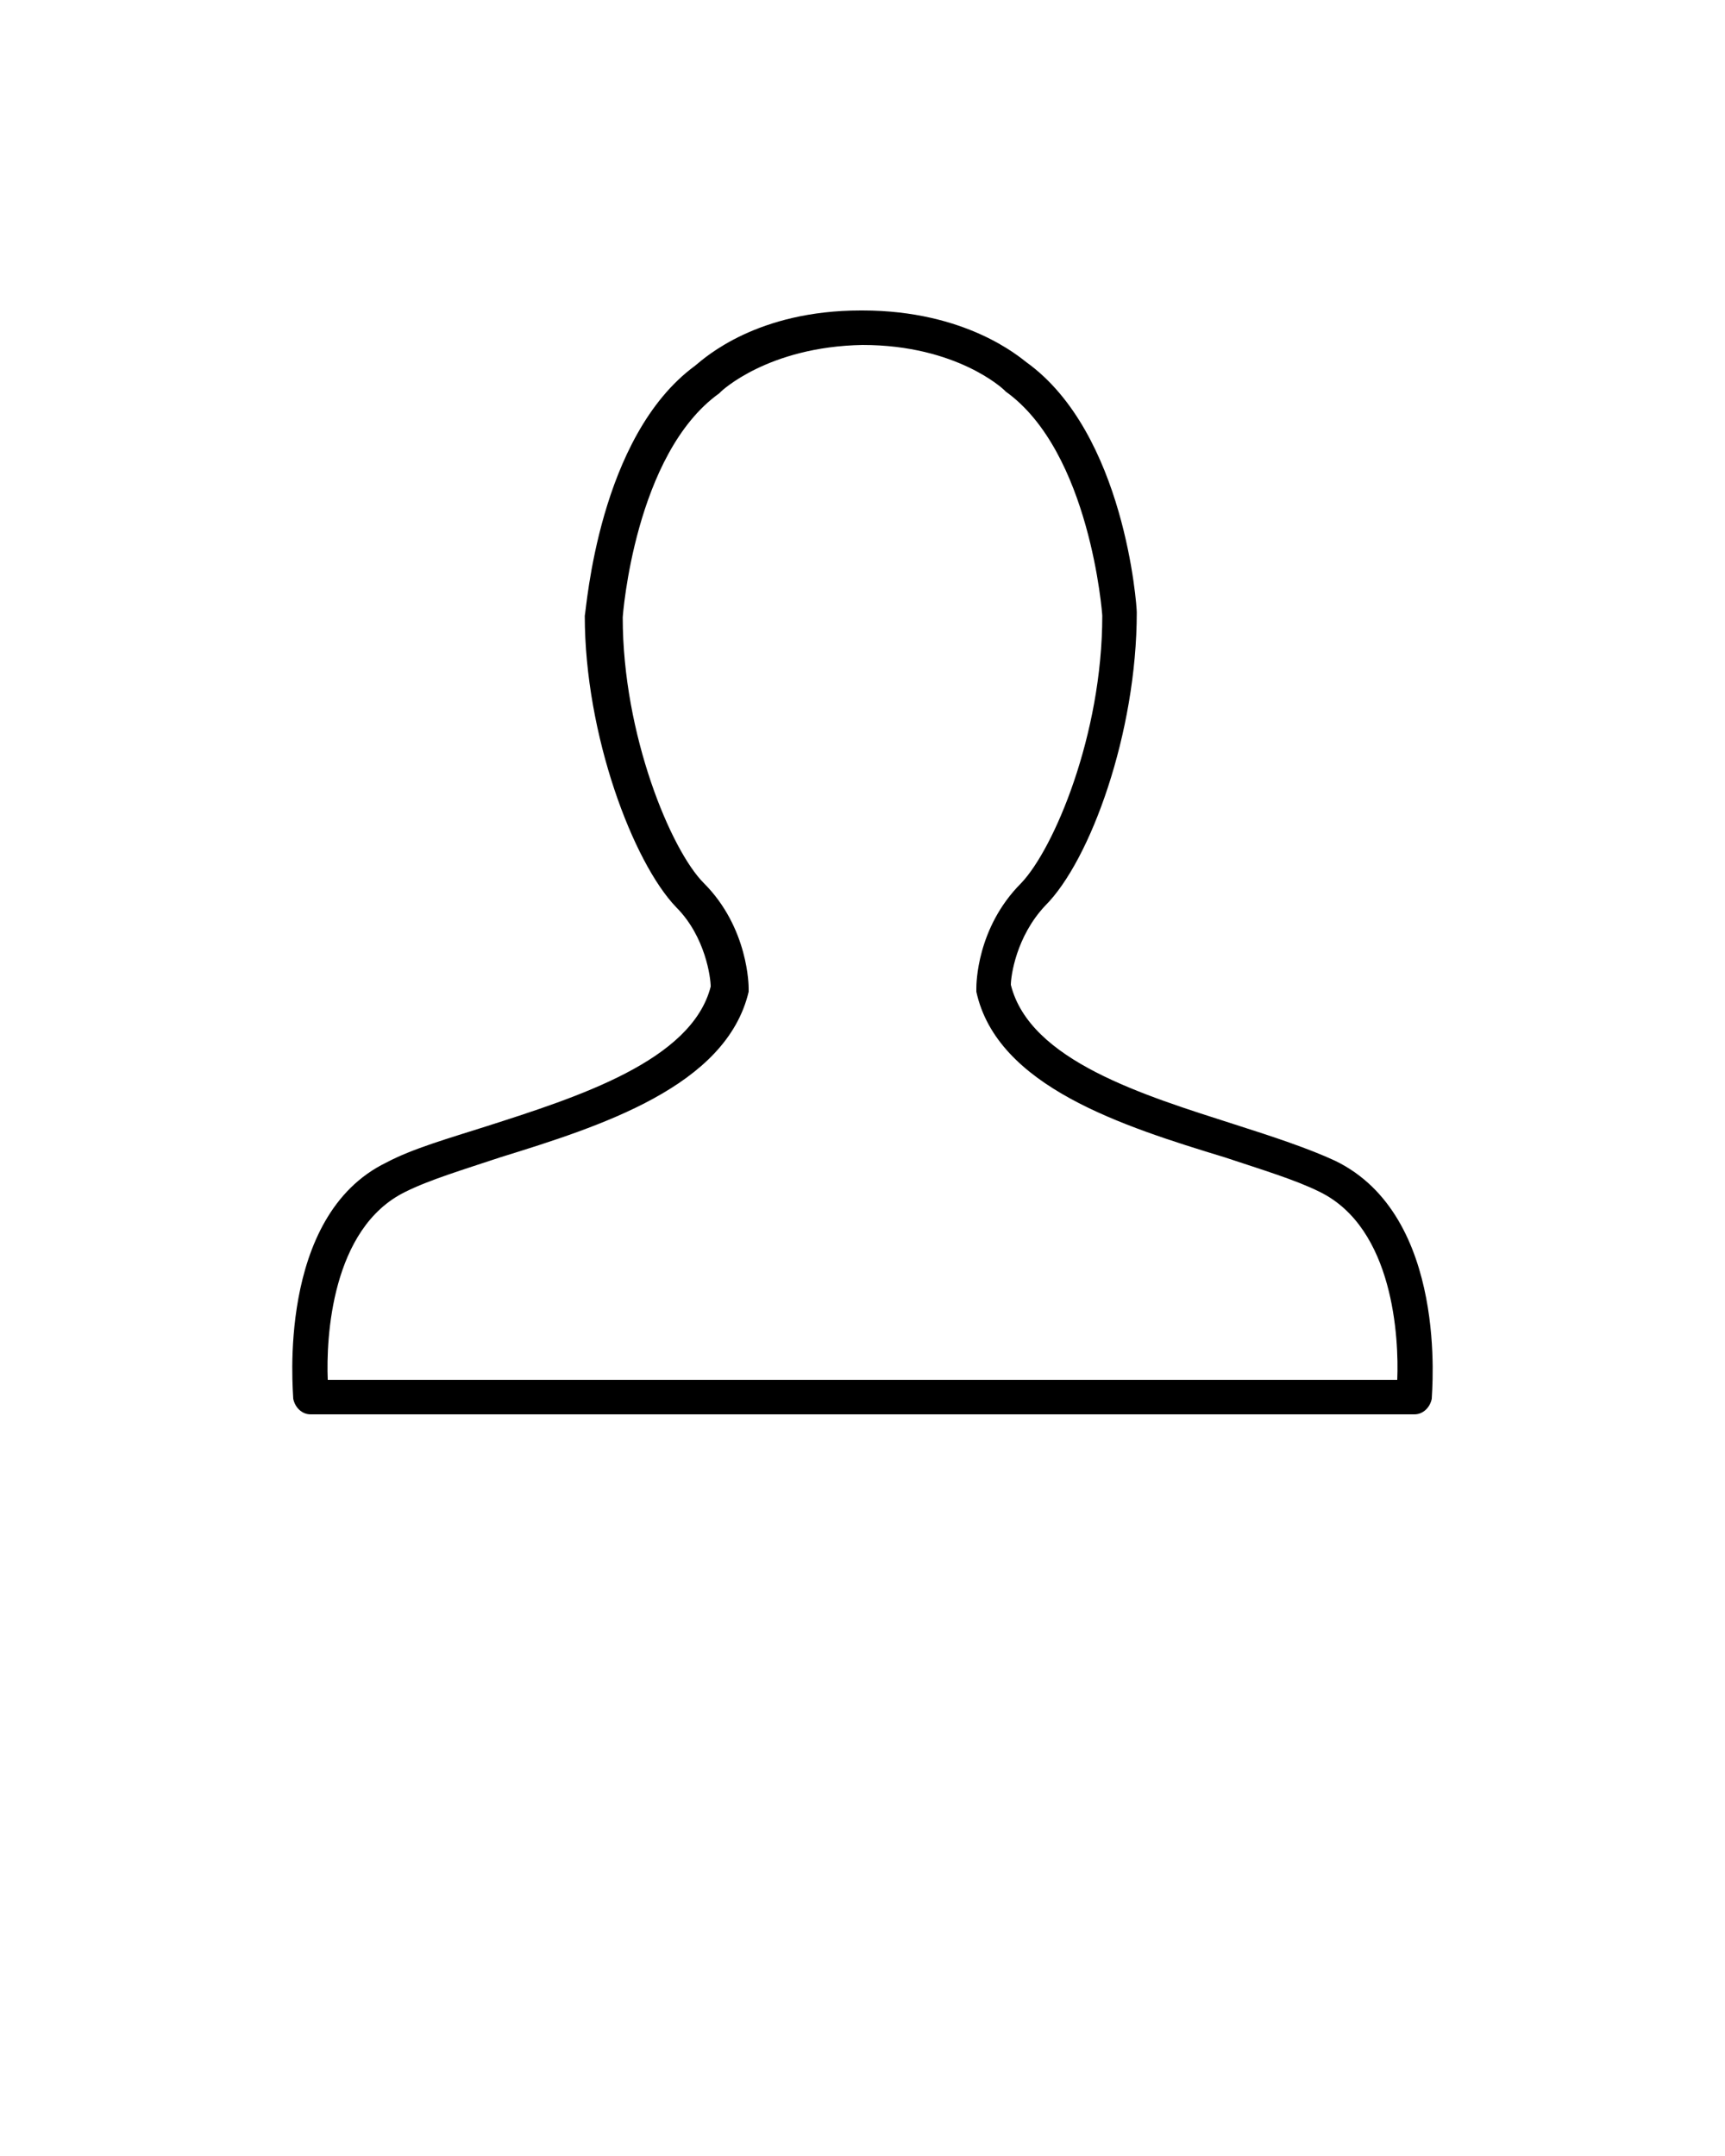 <svg xmlns="http://www.w3.org/2000/svg" xmlns:xlink="http://www.w3.org/1999/xlink" version="1.1" x="0px" y="0px" viewBox="0 0 100 125" style="enable-background:new 0 0 100 100;" xml:space="preserve"><g><path d="M18,82H82c0.5,0,0.9-0.4,1-0.9c0-0.4,1-10.6-5.6-13.8c-1.5-0.7-3.6-1.4-5.8-2.1c-5.3-1.7-11.9-3.7-13-8.1   c0-0.5,0.3-2.8,2-4.6c2.6-2.6,5.3-10,5.3-17c0-0.4-0.7-10.4-6.4-14.5C59.1,20.7,56,18,50,18c0,0,0,0-0.1,0c-6,0-9,2.7-9.6,3.2   c-5.6,4.1-6.3,14.1-6.4,14.5c0,6.9,2.8,14.3,5.3,16.9c1.7,1.7,2,4.1,2,4.6c-1.1,4.3-7.7,6.4-13,8.1c-2.2,0.7-4.3,1.3-5.8,2.1   C16,70.5,17,80.7,17,81.1C17.1,81.6,17.5,82,18,82z M23.5,69.1c1.4-0.7,3.4-1.3,5.5-2c5.8-1.8,13.1-4.1,14.4-9.6c0-0.1,0-0.1,0-0.2   c0-0.1,0-3.5-2.6-6.1c-1.9-1.9-4.7-8.6-4.7-15.4c0-0.1,0.7-9.5,5.6-13c0,0,0.1-0.1,0.1-0.1c0,0,2.7-2.6,8.2-2.7c0,0,0,0,0,0   c5.5,0,8.2,2.6,8.2,2.6c0,0,0.1,0.1,0.1,0.1c4.9,3.5,5.6,12.9,5.6,13c0,6.9-2.8,13.5-4.7,15.5c-2.6,2.6-2.6,5.9-2.6,6.1   c0,0.1,0,0.1,0,0.2c1.2,5.5,8.5,7.8,14.4,9.6c2.1,0.7,4.1,1.3,5.5,2c4.3,2.1,4.6,8.5,4.5,10.9H19C18.9,77.6,19.2,71.2,23.5,69.1z"/></g></svg>
